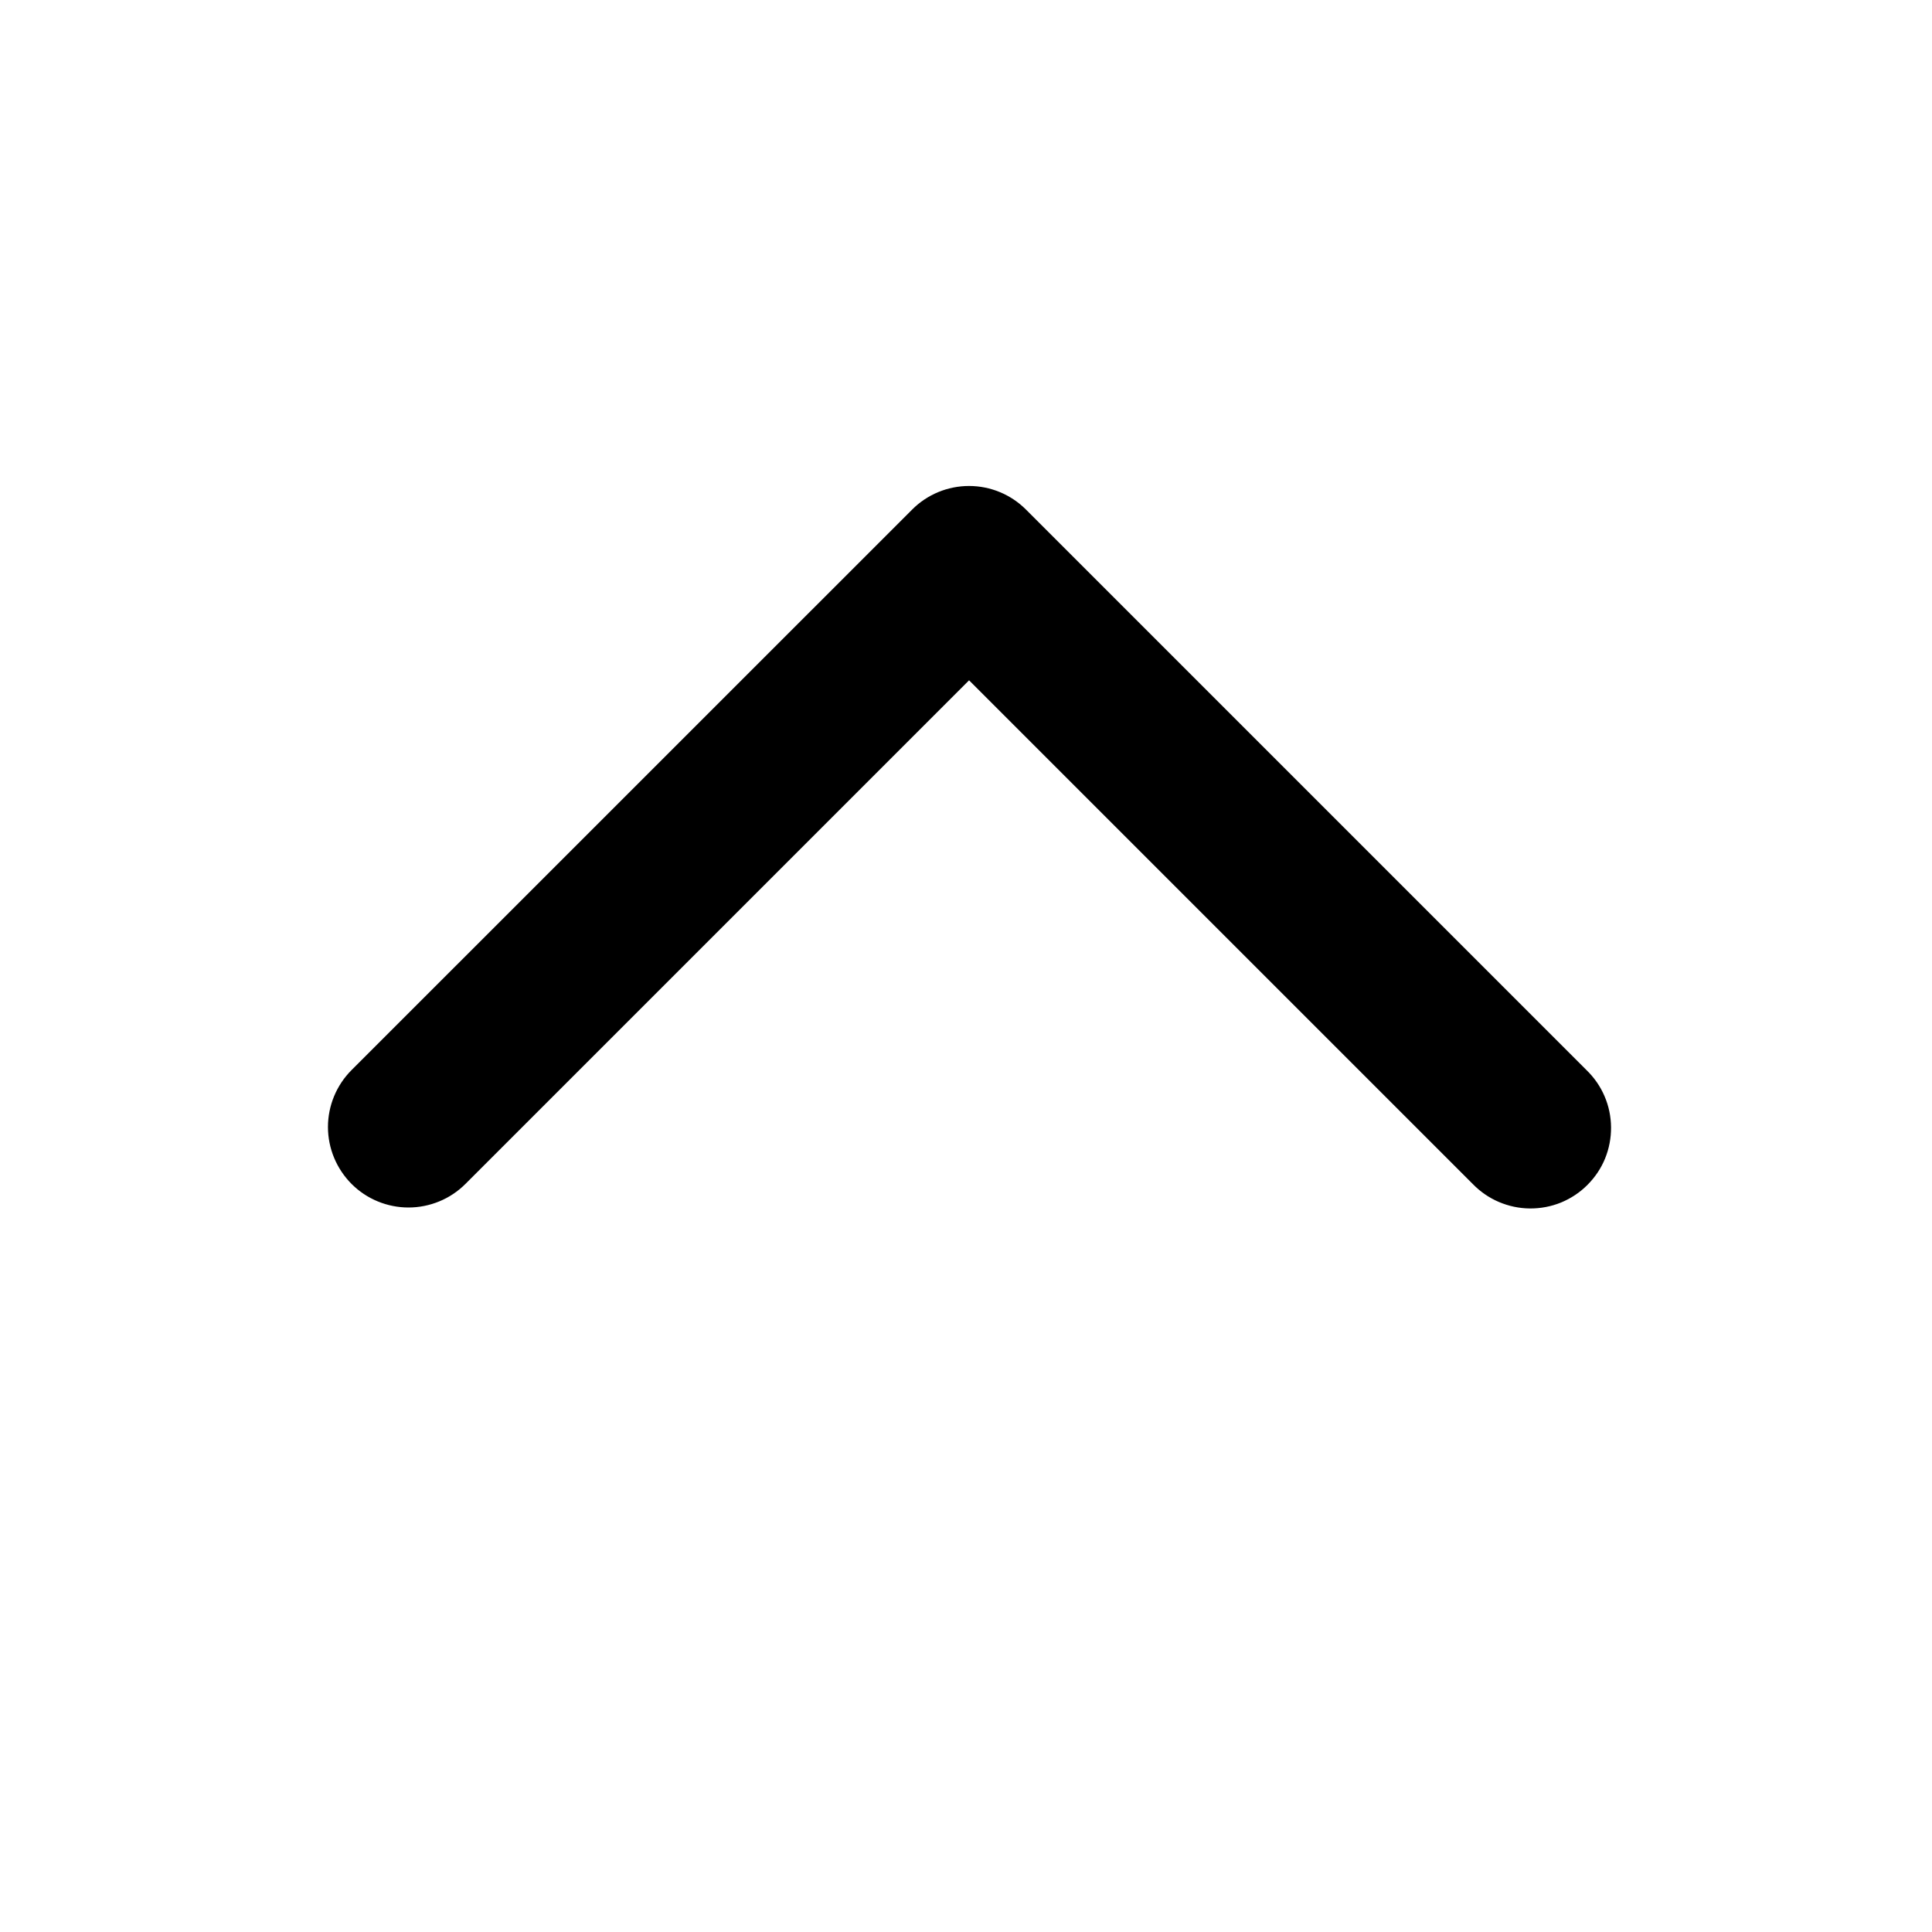 <svg width="24" height="24" viewBox="0 0 24 24" fill="currentColor" xmlns="http://www.w3.org/2000/svg">
<path fill-rule="evenodd" clip-rule="evenodd" d="M4.367 14.707C4.18 14.519 4.074 14.265 4.074 14C4.074 13.735 4.18 13.48 4.367 13.293L11.331 6.33C11.518 6.142 11.773 6.037 12.038 6.037C12.303 6.037 12.557 6.142 12.745 6.33L19.708 13.293C19.803 13.385 19.88 13.495 19.932 13.617C19.985 13.739 20.012 13.871 20.013 14.004C20.014 14.136 19.989 14.268 19.939 14.391C19.889 14.514 19.814 14.625 19.72 14.719C19.627 14.813 19.515 14.887 19.392 14.938C19.269 14.988 19.137 15.013 19.005 15.012C18.872 15.011 18.741 14.983 18.619 14.931C18.497 14.879 18.386 14.802 18.294 14.707L12.038 8.451L5.782 14.707C5.689 14.8 5.579 14.874 5.457 14.924C5.336 14.974 5.206 15 5.074 15C4.943 15 4.813 14.974 4.692 14.924C4.57 14.874 4.46 14.8 4.367 14.707Z"/>
</svg>
